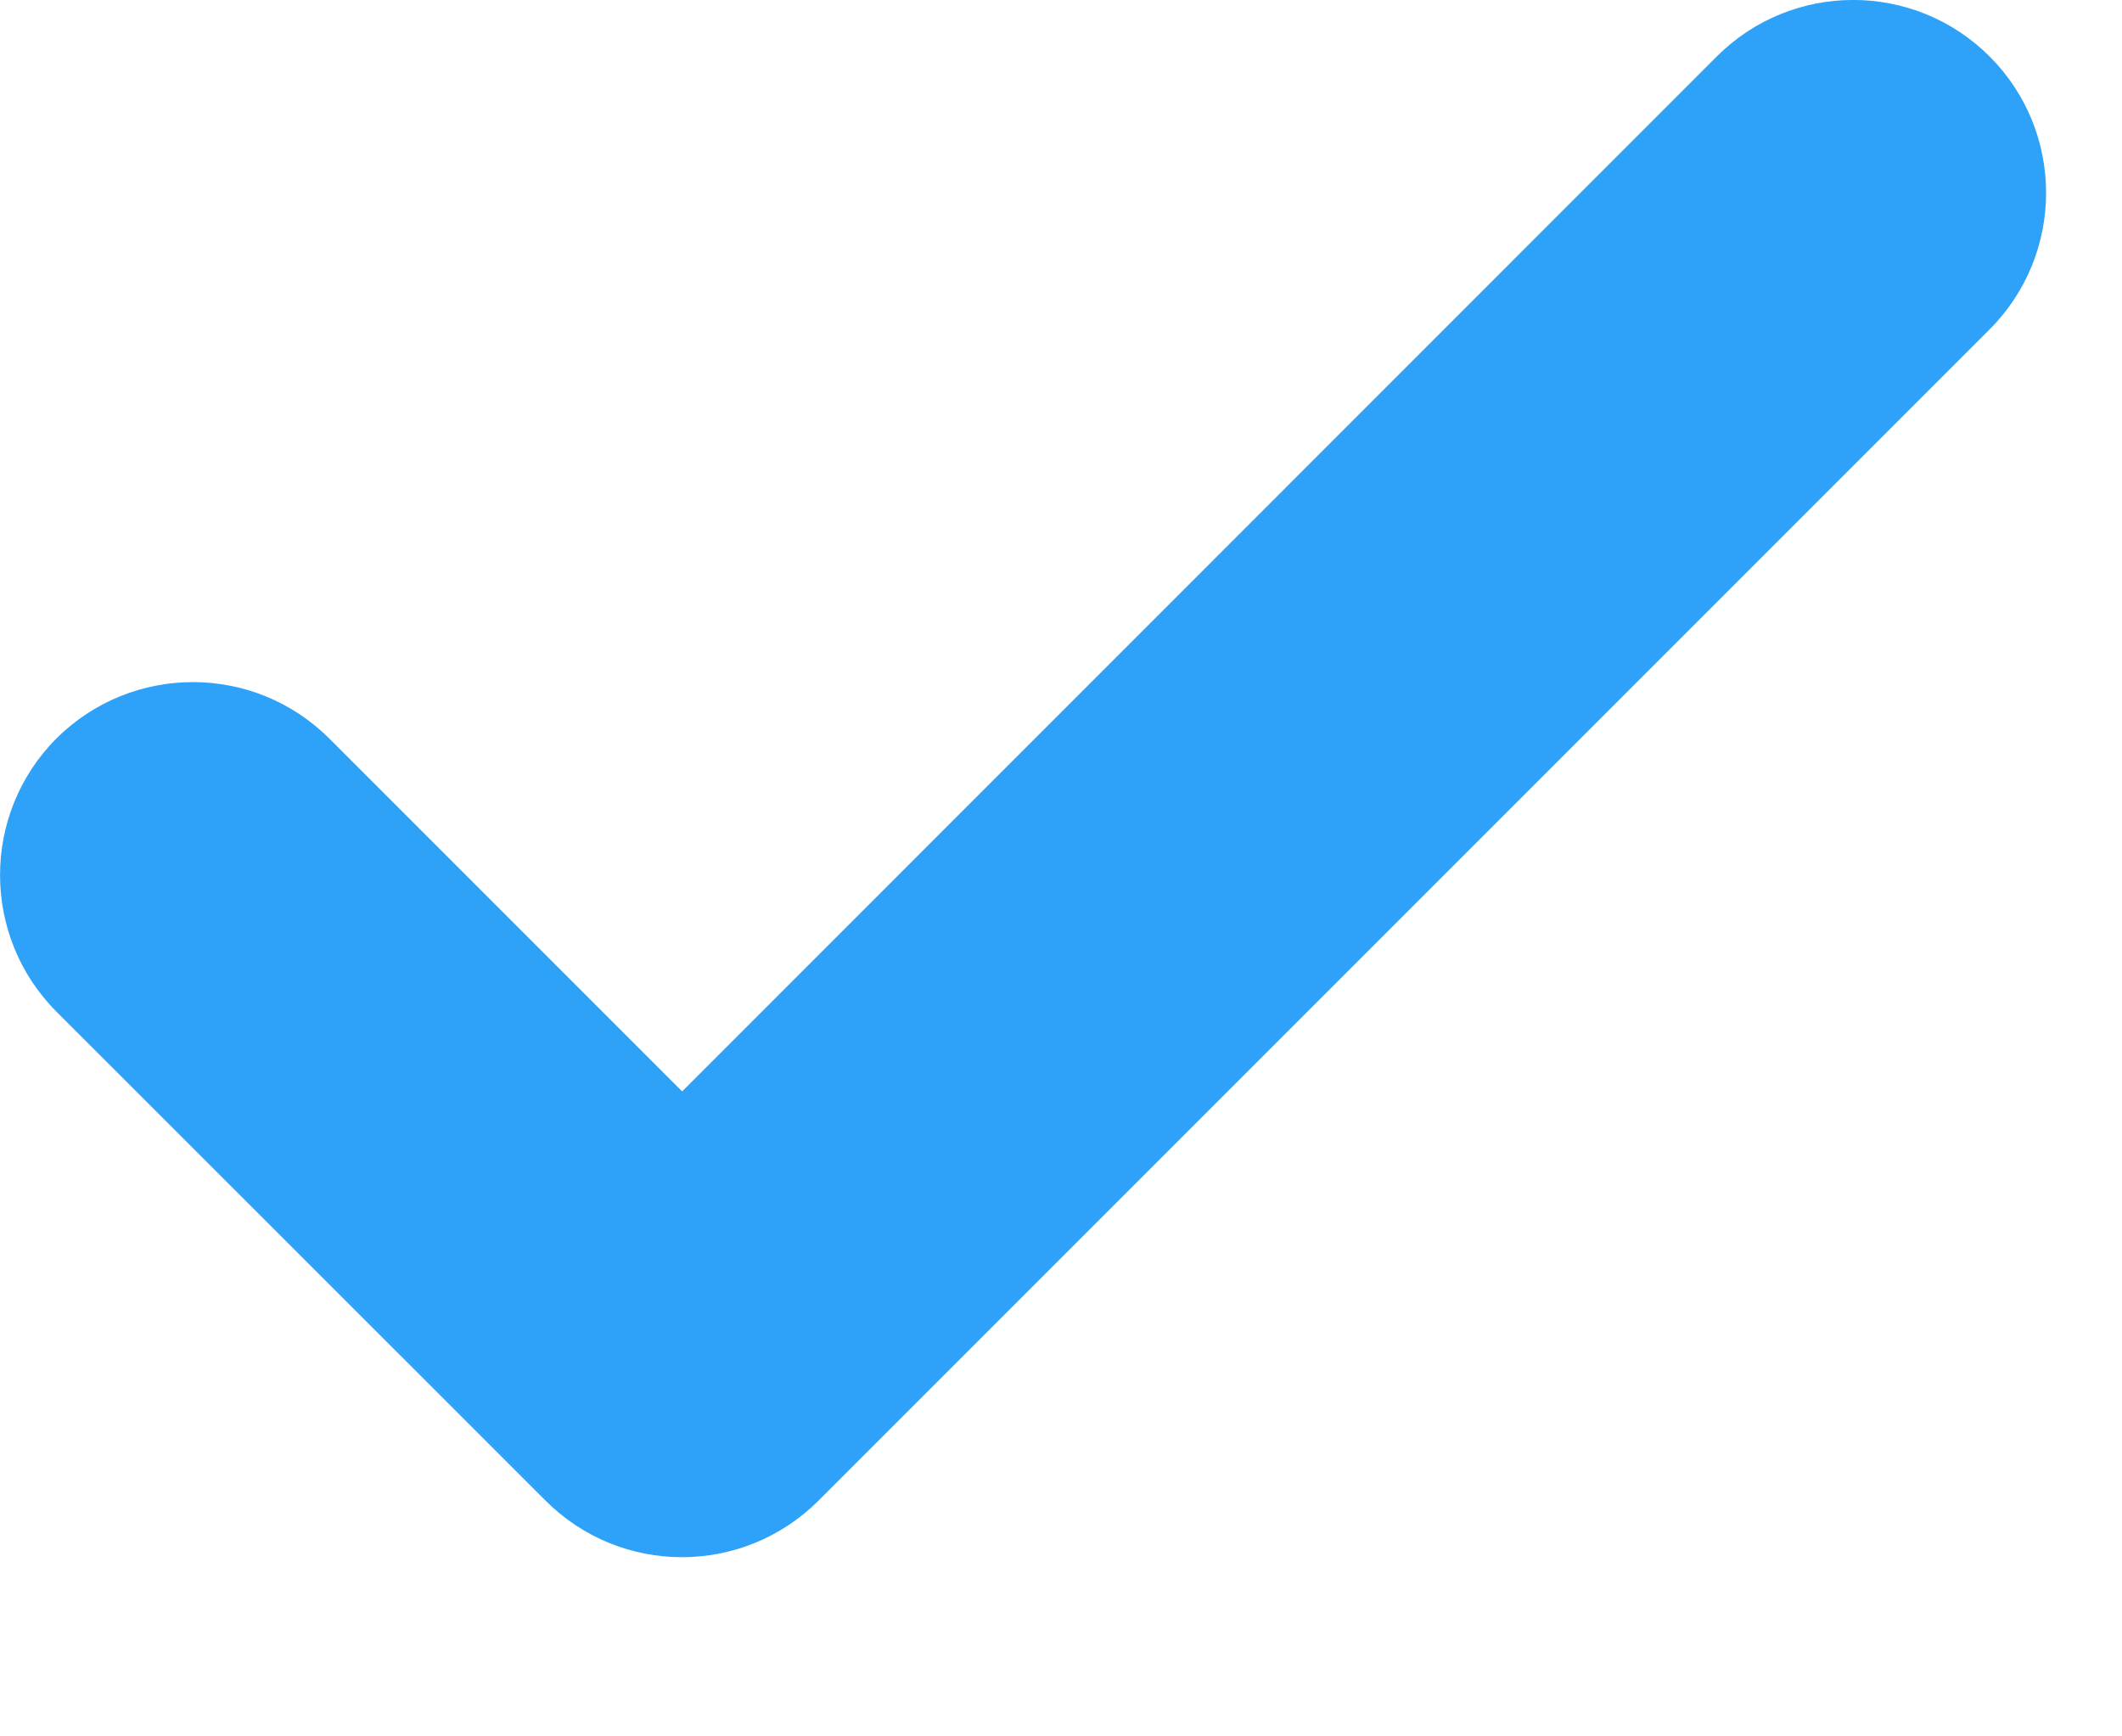 <?xml version="1.0" encoding="UTF-8"?>
<svg width="11px" height="9px" viewBox="0 0 11 9" version="1.1" xmlns="http://www.w3.org/2000/svg" xmlns:xlink="http://www.w3.org/1999/xlink">
    <!-- Generator: Sketch 61.2 (89653) - https://sketch.com -->
    <title>Tick</title>
    <desc>Created with Sketch.</desc>
    <g id="Gamer-Details/LoL/Desktop" stroke="none" stroke-width="1" fill="none" fill-rule="evenodd">
        <g id="Review-Gamer-Copy" transform="translate(-478, -276)" fill="#2EA2F8">
            <g id="Attributes-Selection" transform="translate(261, 179)">
                <g id="Dropdown-with-Search">
                    <g id="Second" transform="translate(1, 83)">
                        <path d="M220.243,21.778 C219.851,22.169 219.219,22.169 218.828,21.778 L216.292,19.243 C215.903,18.852 215.903,18.219 216.292,17.828 C216.684,17.438 217.316,17.438 217.707,17.828 L219.536,19.657 L224.899,14.293 C225.29,13.902 225.923,13.902 226.314,14.293 C226.704,14.683 226.704,15.316 226.314,15.707 L220.243,21.778 Z" id="Tick"></path>
                    </g>
                </g>
            </g>
        </g>
    </g>
</svg>